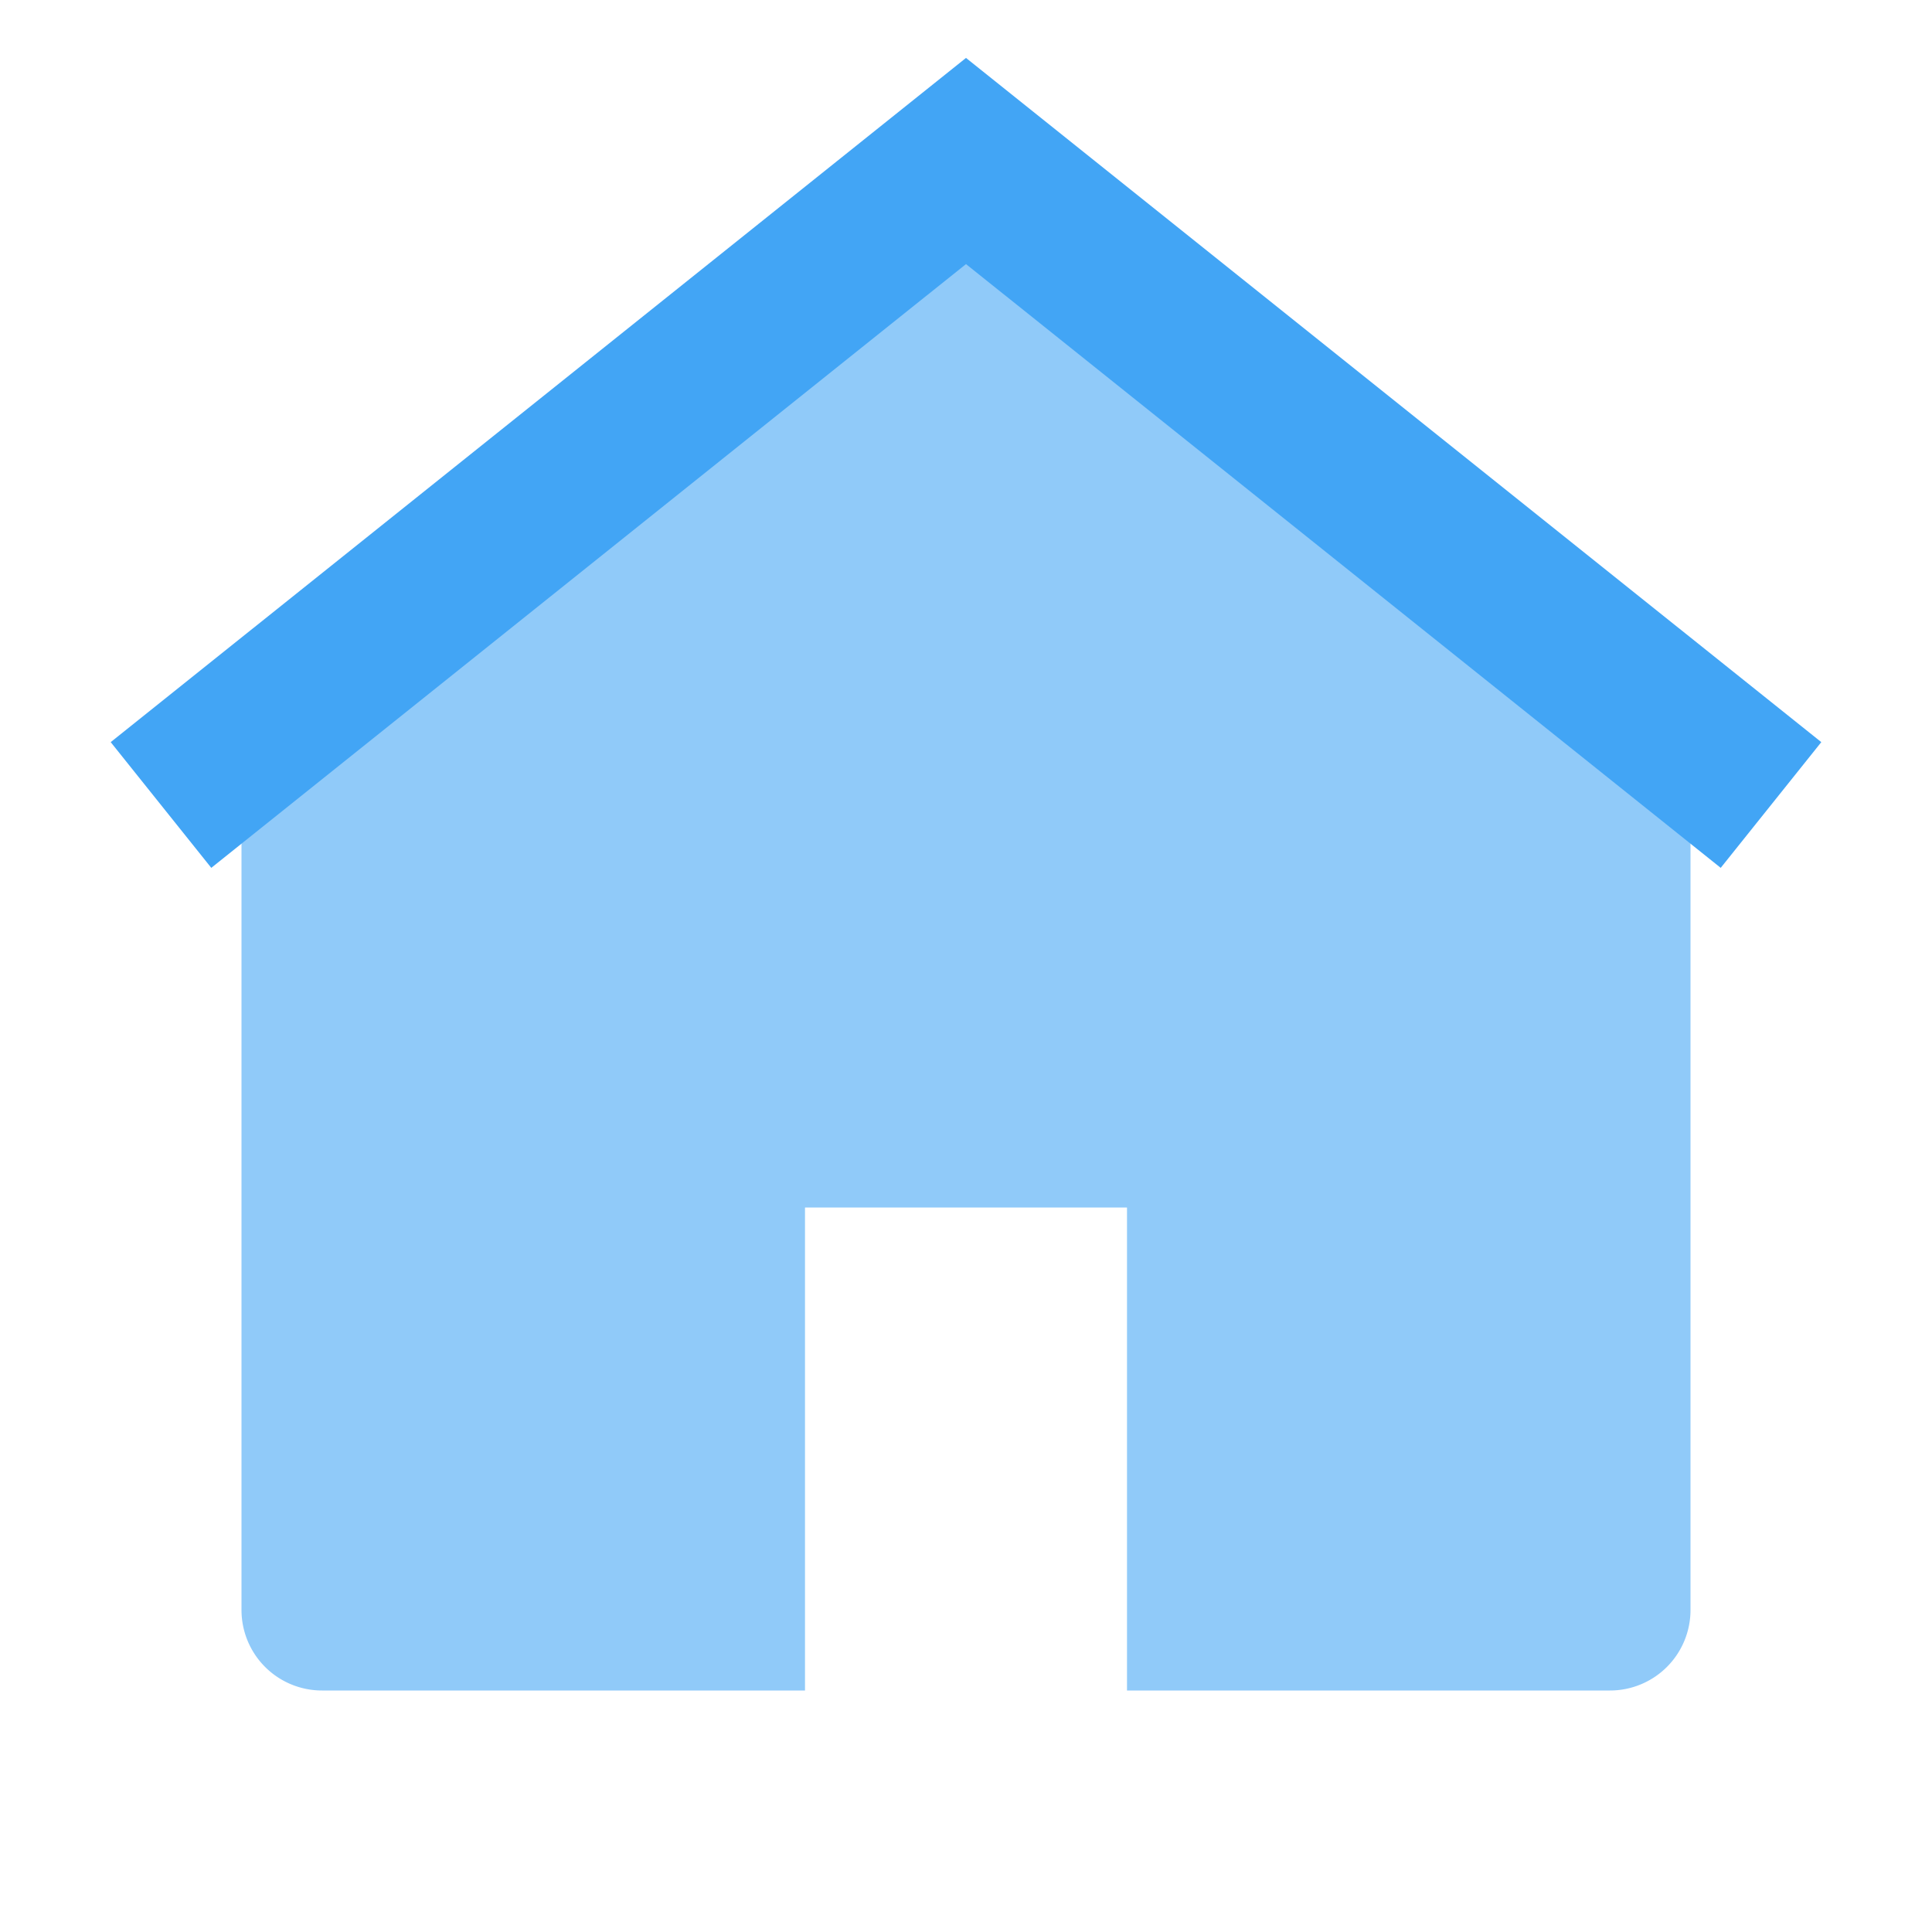 <svg xmlns="http://www.w3.org/2000/svg" viewBox="0 0 24 24" width="28" height="28">
  <path d="M12 3l9 7v10a1 1 0 0 1-1 1h-6v-6H10v6H4a1 1 0 0 1-1-1V10l9-7z" fill="#90caf9"/>
  <path d="M2 10l10-8 10 8" fill="none" stroke="#42a5f5" stroke-width="2"/>
</svg>